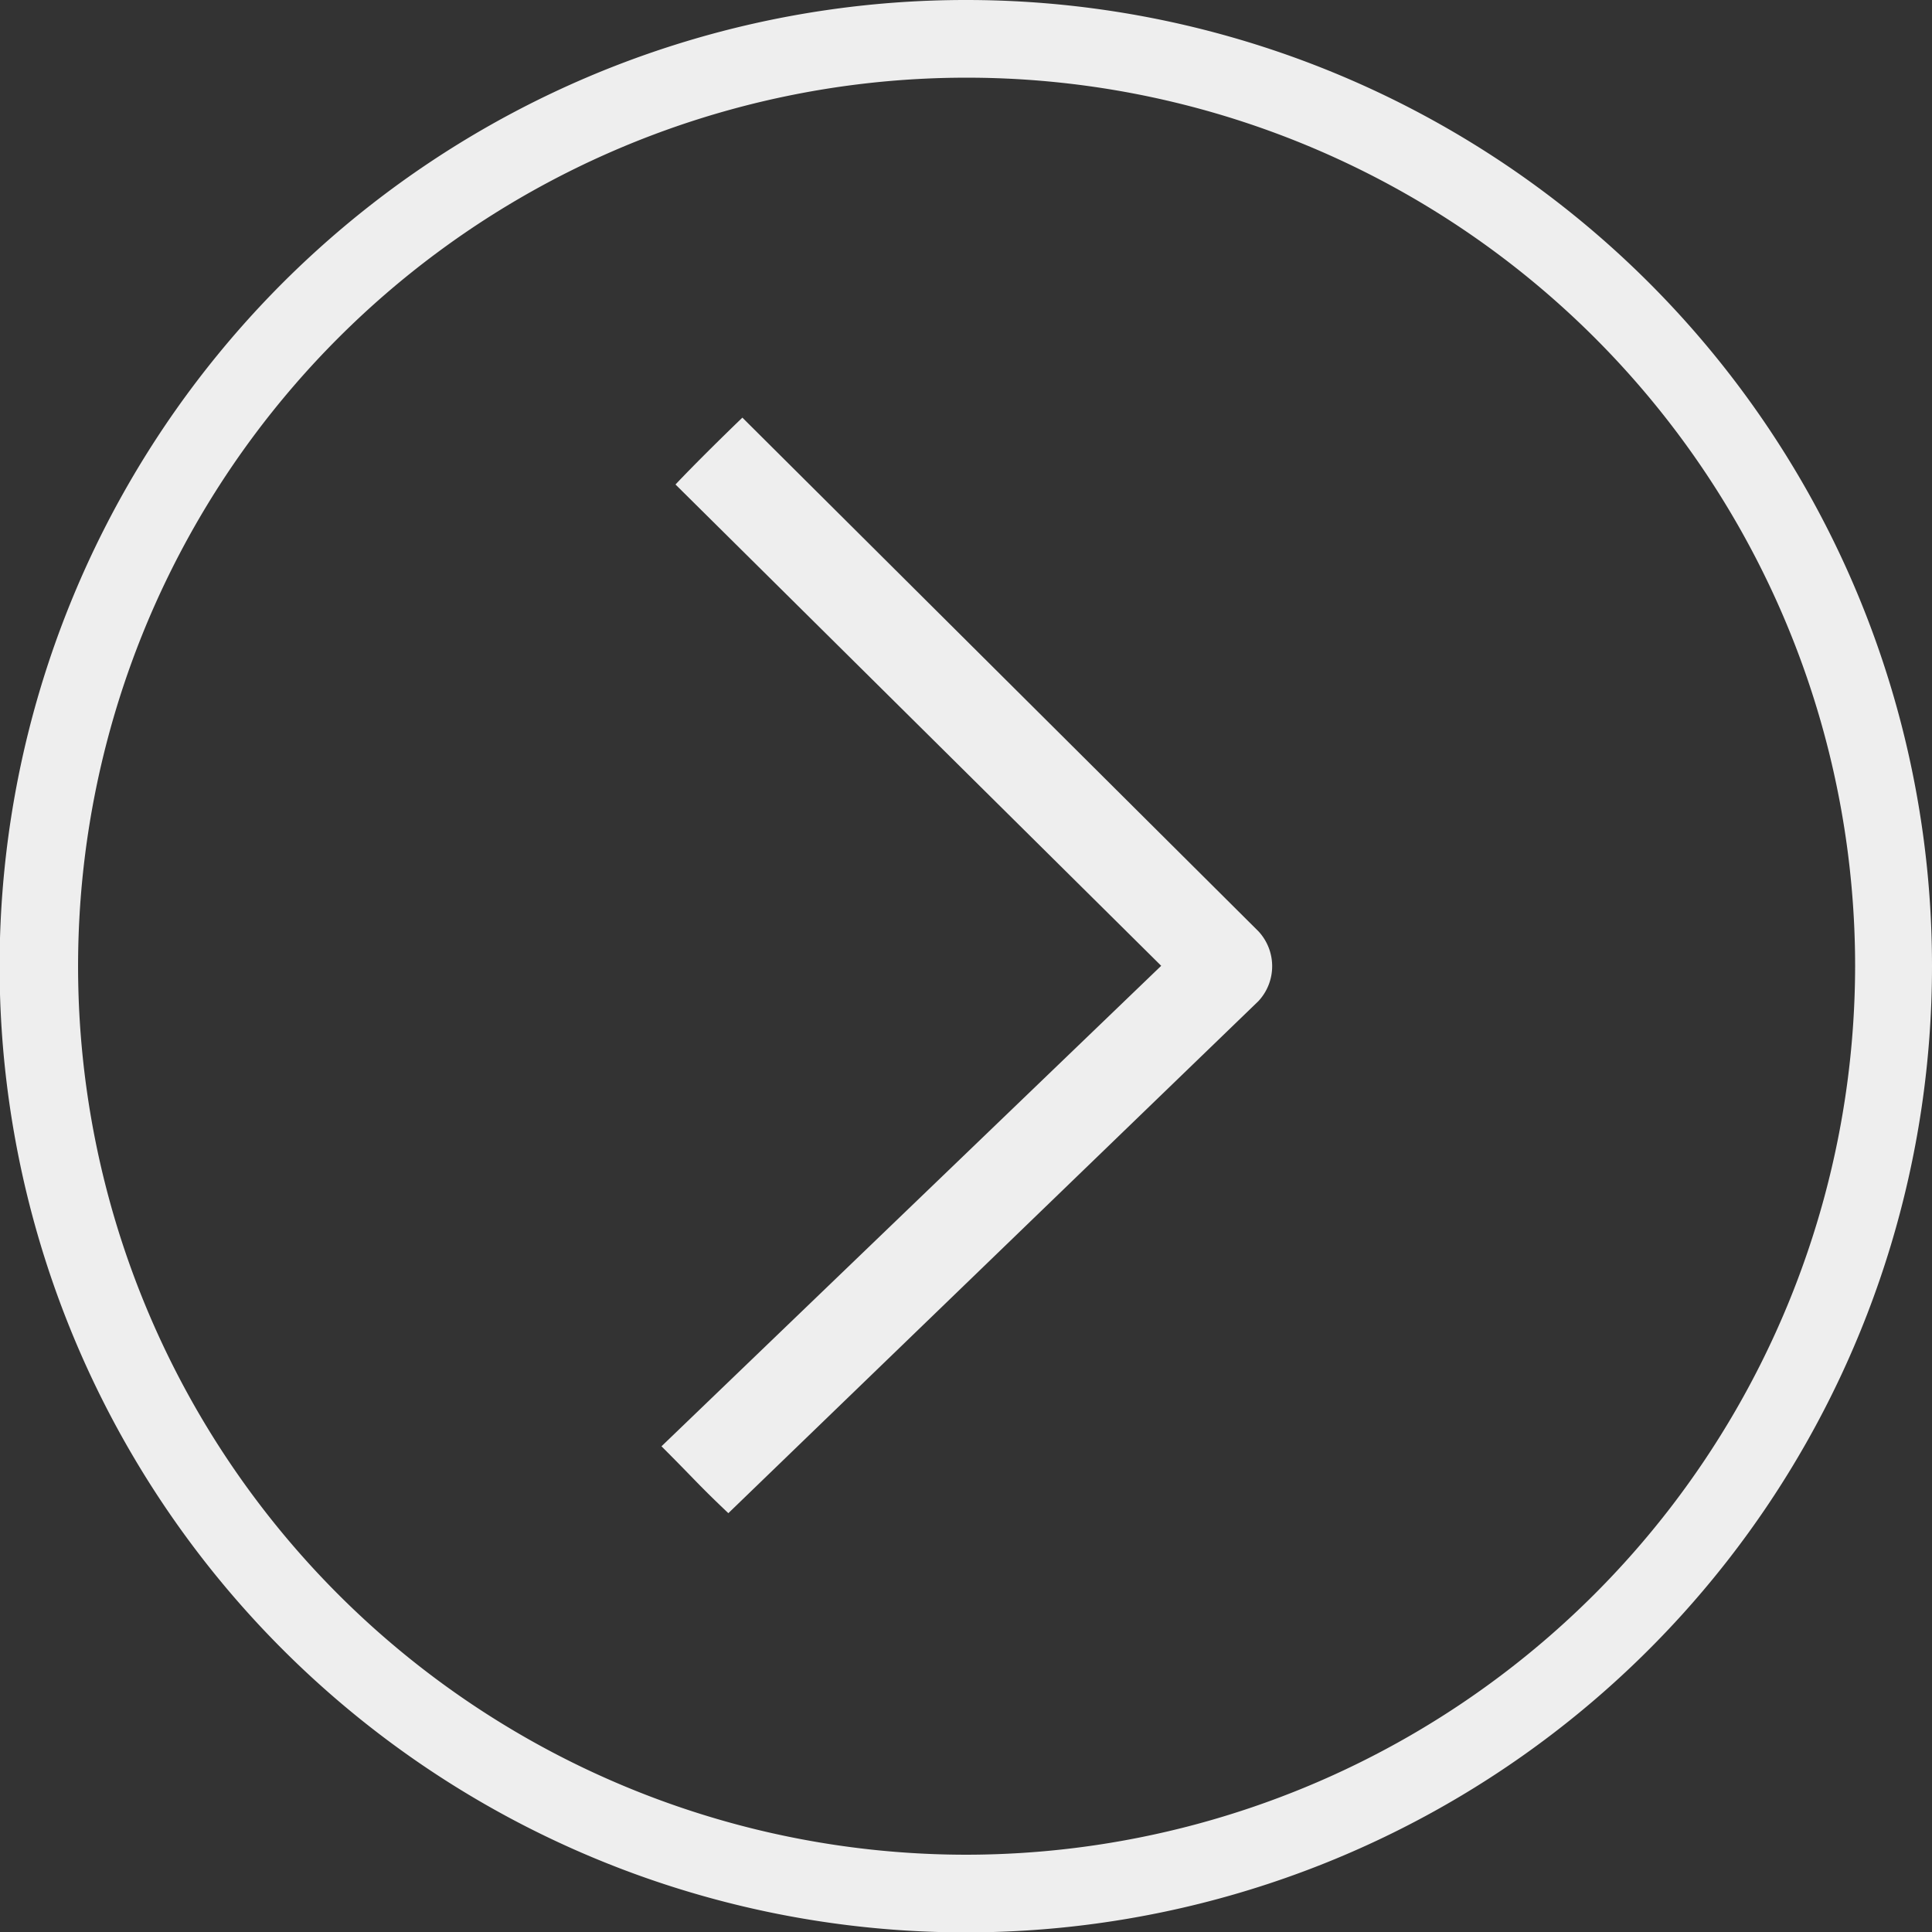 <svg xmlns="http://www.w3.org/2000/svg" width="48" height="48" viewBox="0 0 48.25 48.25">
    <rect x="0" y="0" width="48.25" height="48.25" fill="#333333" stroke="none"/>
    <path fill="#eee" d="M24.13,0A24.13,24.13,0,1,0,48.25,24.13,24.12,24.12,0,0,0,24.13,0Zm0,46.32a22.19,22.19,0,1,1,22.2-22.19A22.22,22.22,0,0,1,24.13,46.32Z"/>
    <path fill="#eee" d="M18.54,10.43c-1.15,1.11-1.67,1.67-1.67,1.67L29,24.12l-12.48,12c.87.87.91.95,1.67,1.67L31.43,25a1.28,1.28,0,0,0,0-1.74Z"/>
</svg>
